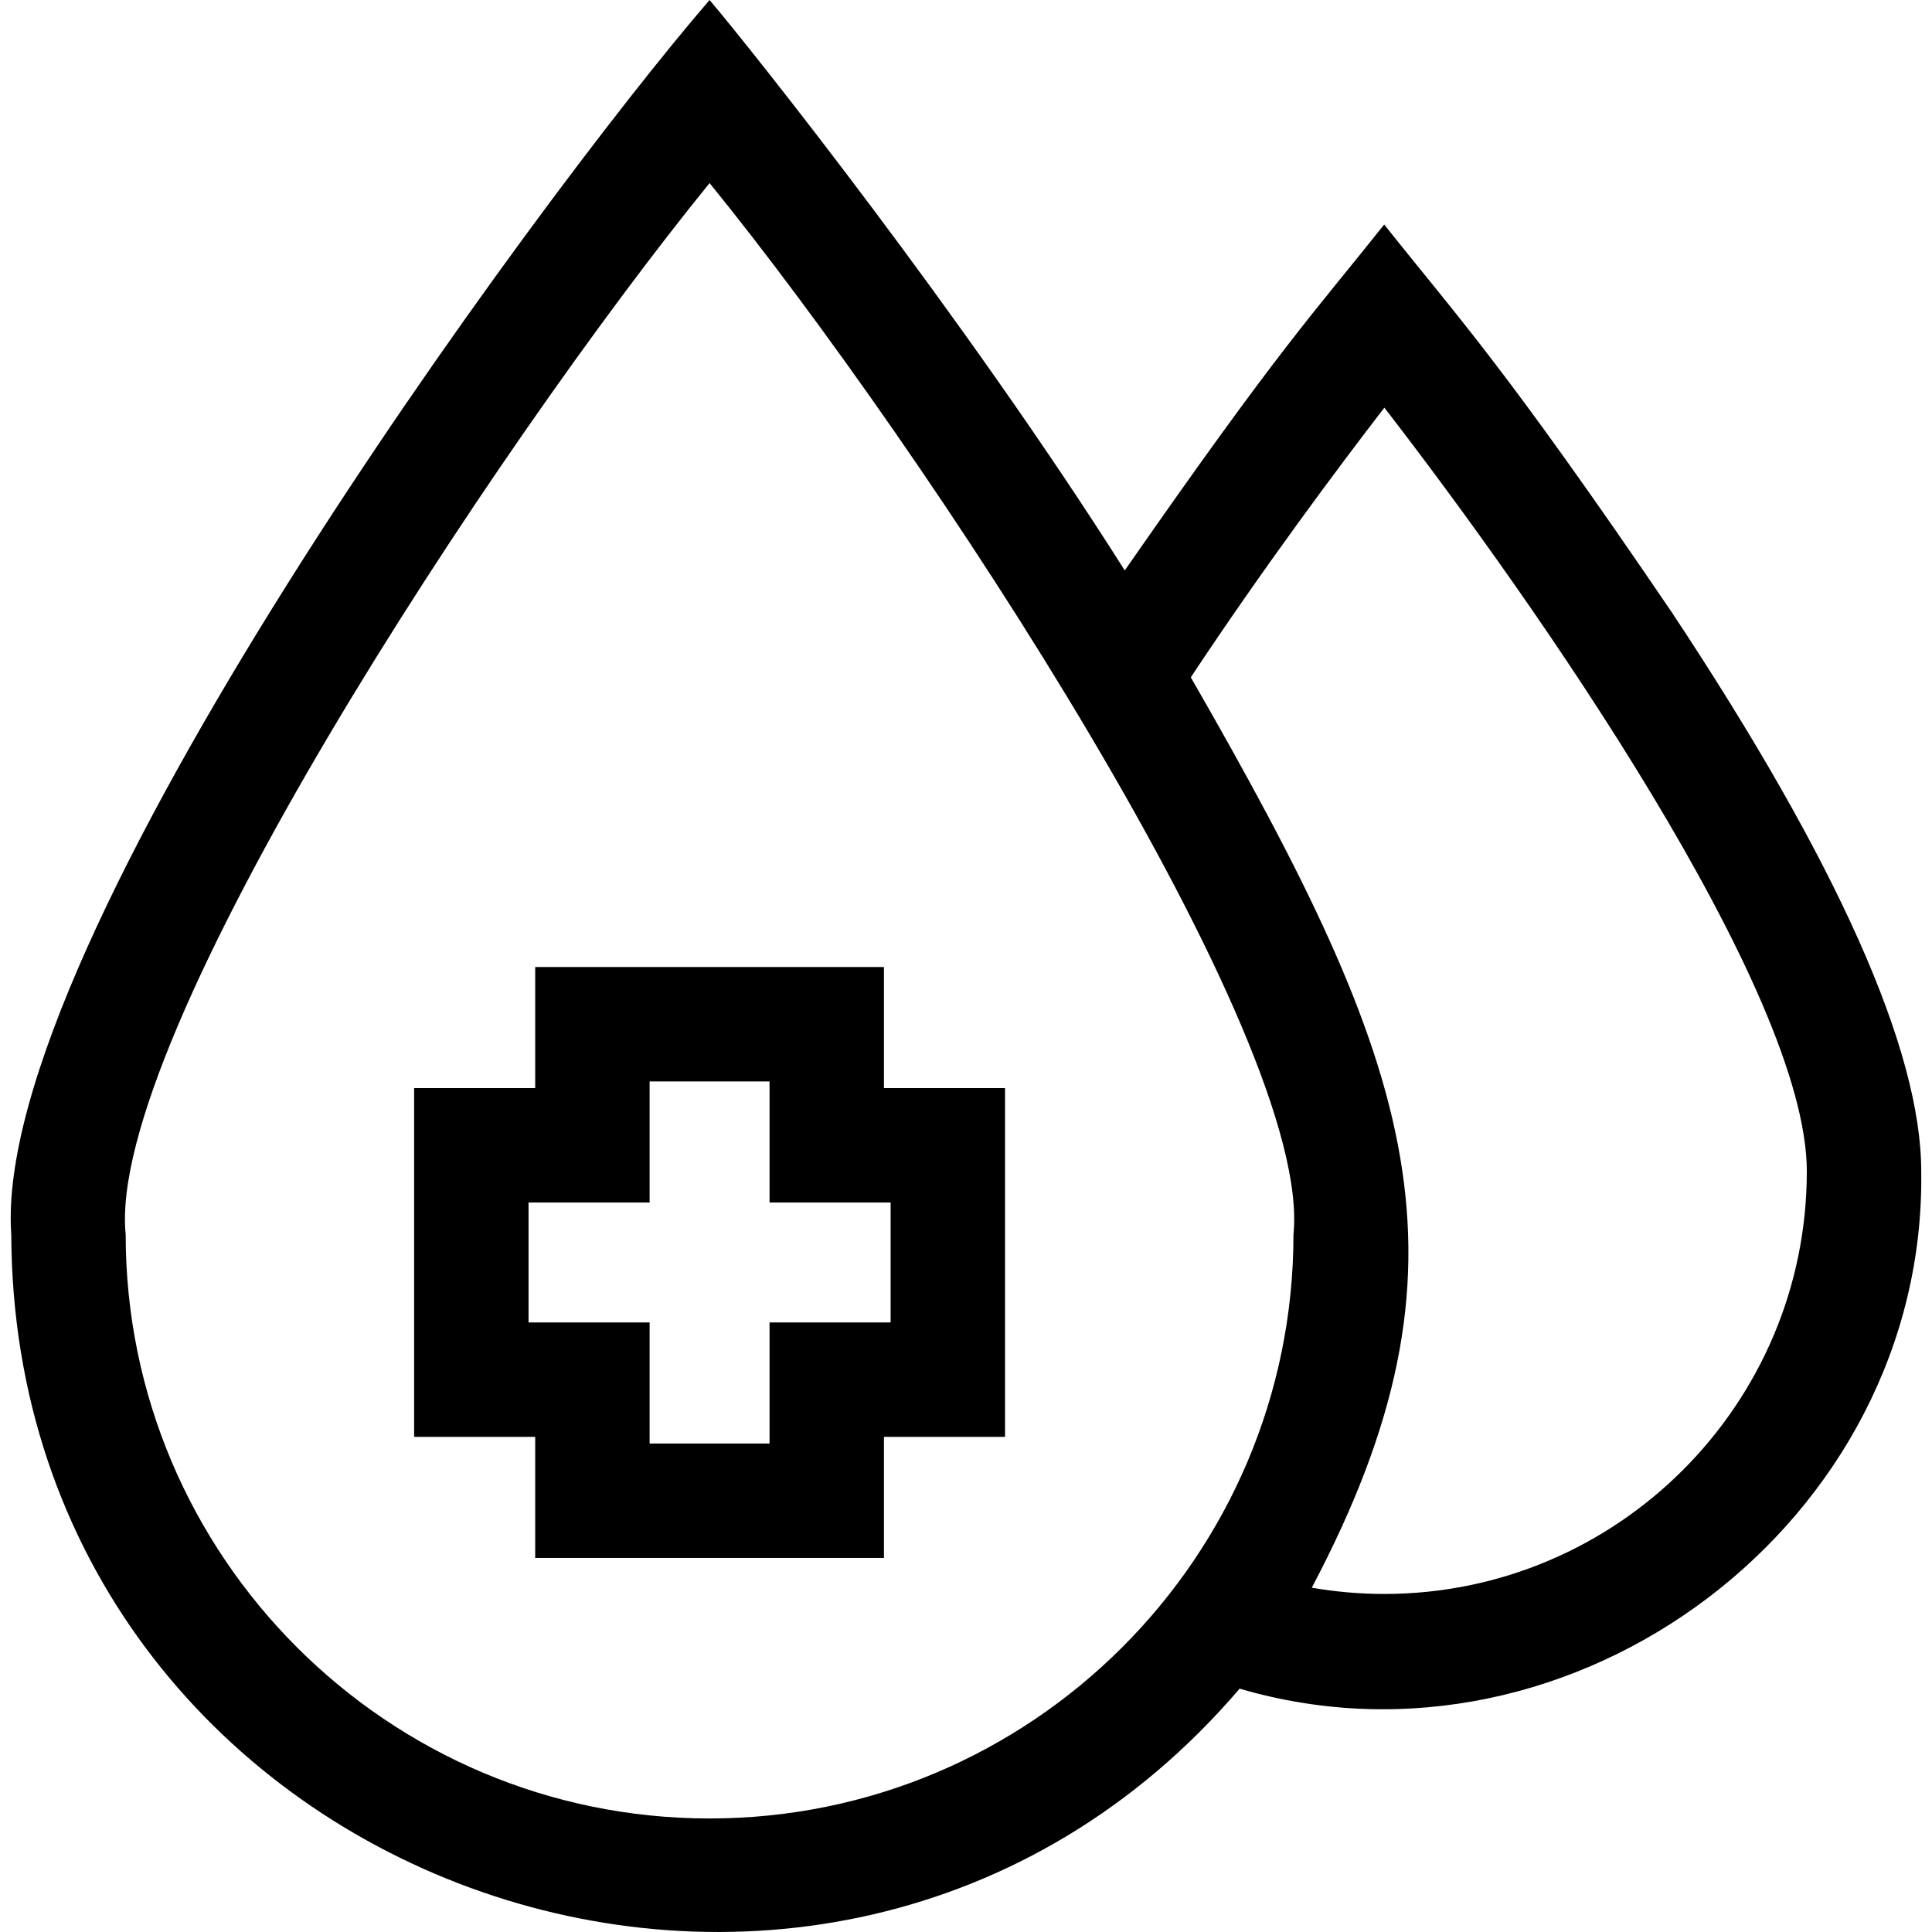 <svg id="Capa_1" enable-background="new 0 0 506.568 506.568" height="512" viewBox="0 0 506.568 506.568" width="512" xmlns="http://www.w3.org/2000/svg"><g><path d="m438.343 160.548c-44.008-64.797-56.349-77.66-75.406-101.682-18.697 23.498-27.084 31.814-68.028 90.702-42.3-66.869-98.356-137.218-108.858-149.568-45.789 53.053-188.458 247.537-183.096 323.702.628 170.153 212.83 246.852 322.078 119.062 87.765 25.75 180.066-43.977 178.712-135.643.002-31.815-22.003-81.129-65.402-146.573zm-252.292 316.251c-84.418 0-153.098-68.68-153.098-153.098-5.201-51.508 96.644-206.245 153.098-275.699 56.777 69.874 158.306 224.329 153.095 275.7.003 84.418-68.677 153.097-153.095 153.097zm176.886-58.866c-6.403 0-12.746-.562-18.985-1.638 45.017-85.325 27.338-136.061-31.726-238.702 19.315-29.156 38.822-55.228 50.751-70.699 39.146 50.571 110.77 152.885 110.77 200.229 0 61.101-49.709 110.81-110.81 110.81z"/><path d="m231.773 253.552h-91.444v31.746h-31.746v91.444h31.746v31.747h91.444v-31.747h31.746v-91.444h-31.746zm1.746 61.746v31.444h-31.746v31.747h-31.444v-31.747h-31.746v-31.444h31.746v-31.746h31.444v31.746z"/></g></svg>
